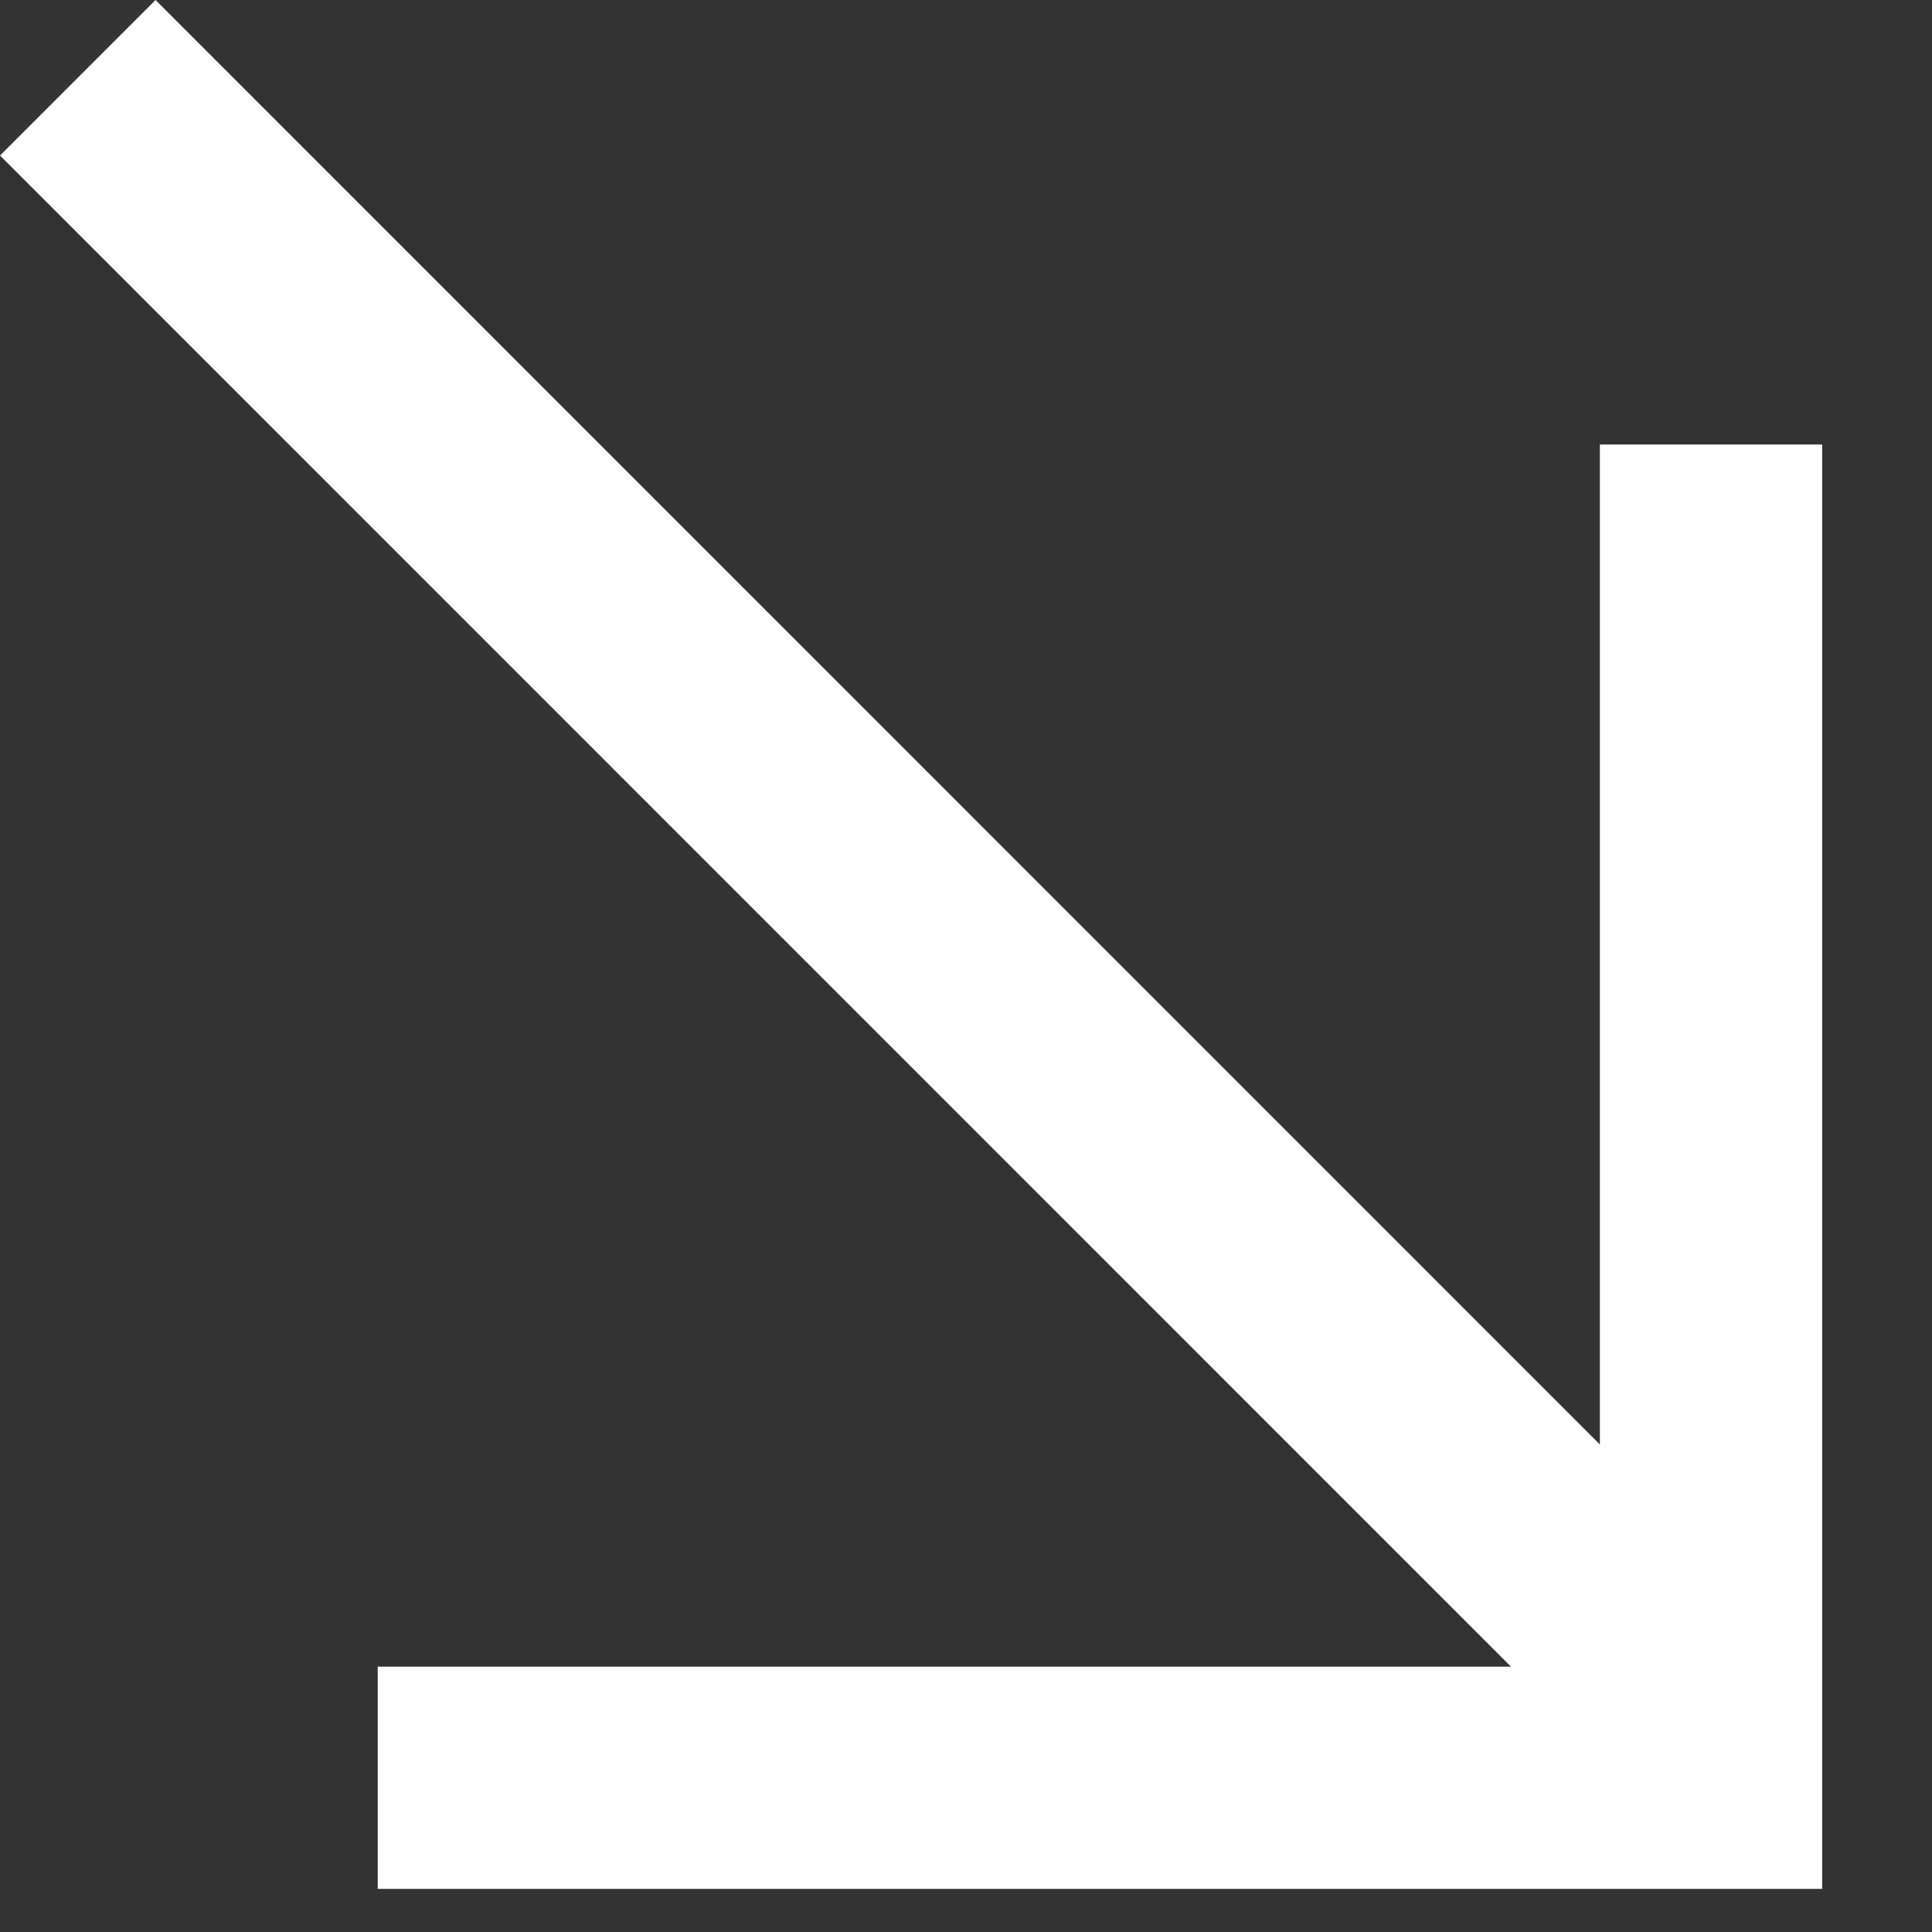 <svg width="12" height="12" viewBox="0 0 12 12" fill="none" xmlns="http://www.w3.org/2000/svg">
<rect x="0" y="0" width="12" height="12" fill="#333333" stroke="none"/>
<path d="M2.346 11.732V10.352H9.385L0 0.966L0.966 0L9.937 8.972V2.761H11.318V11.732H2.346Z" fill="white"/>
</svg>
